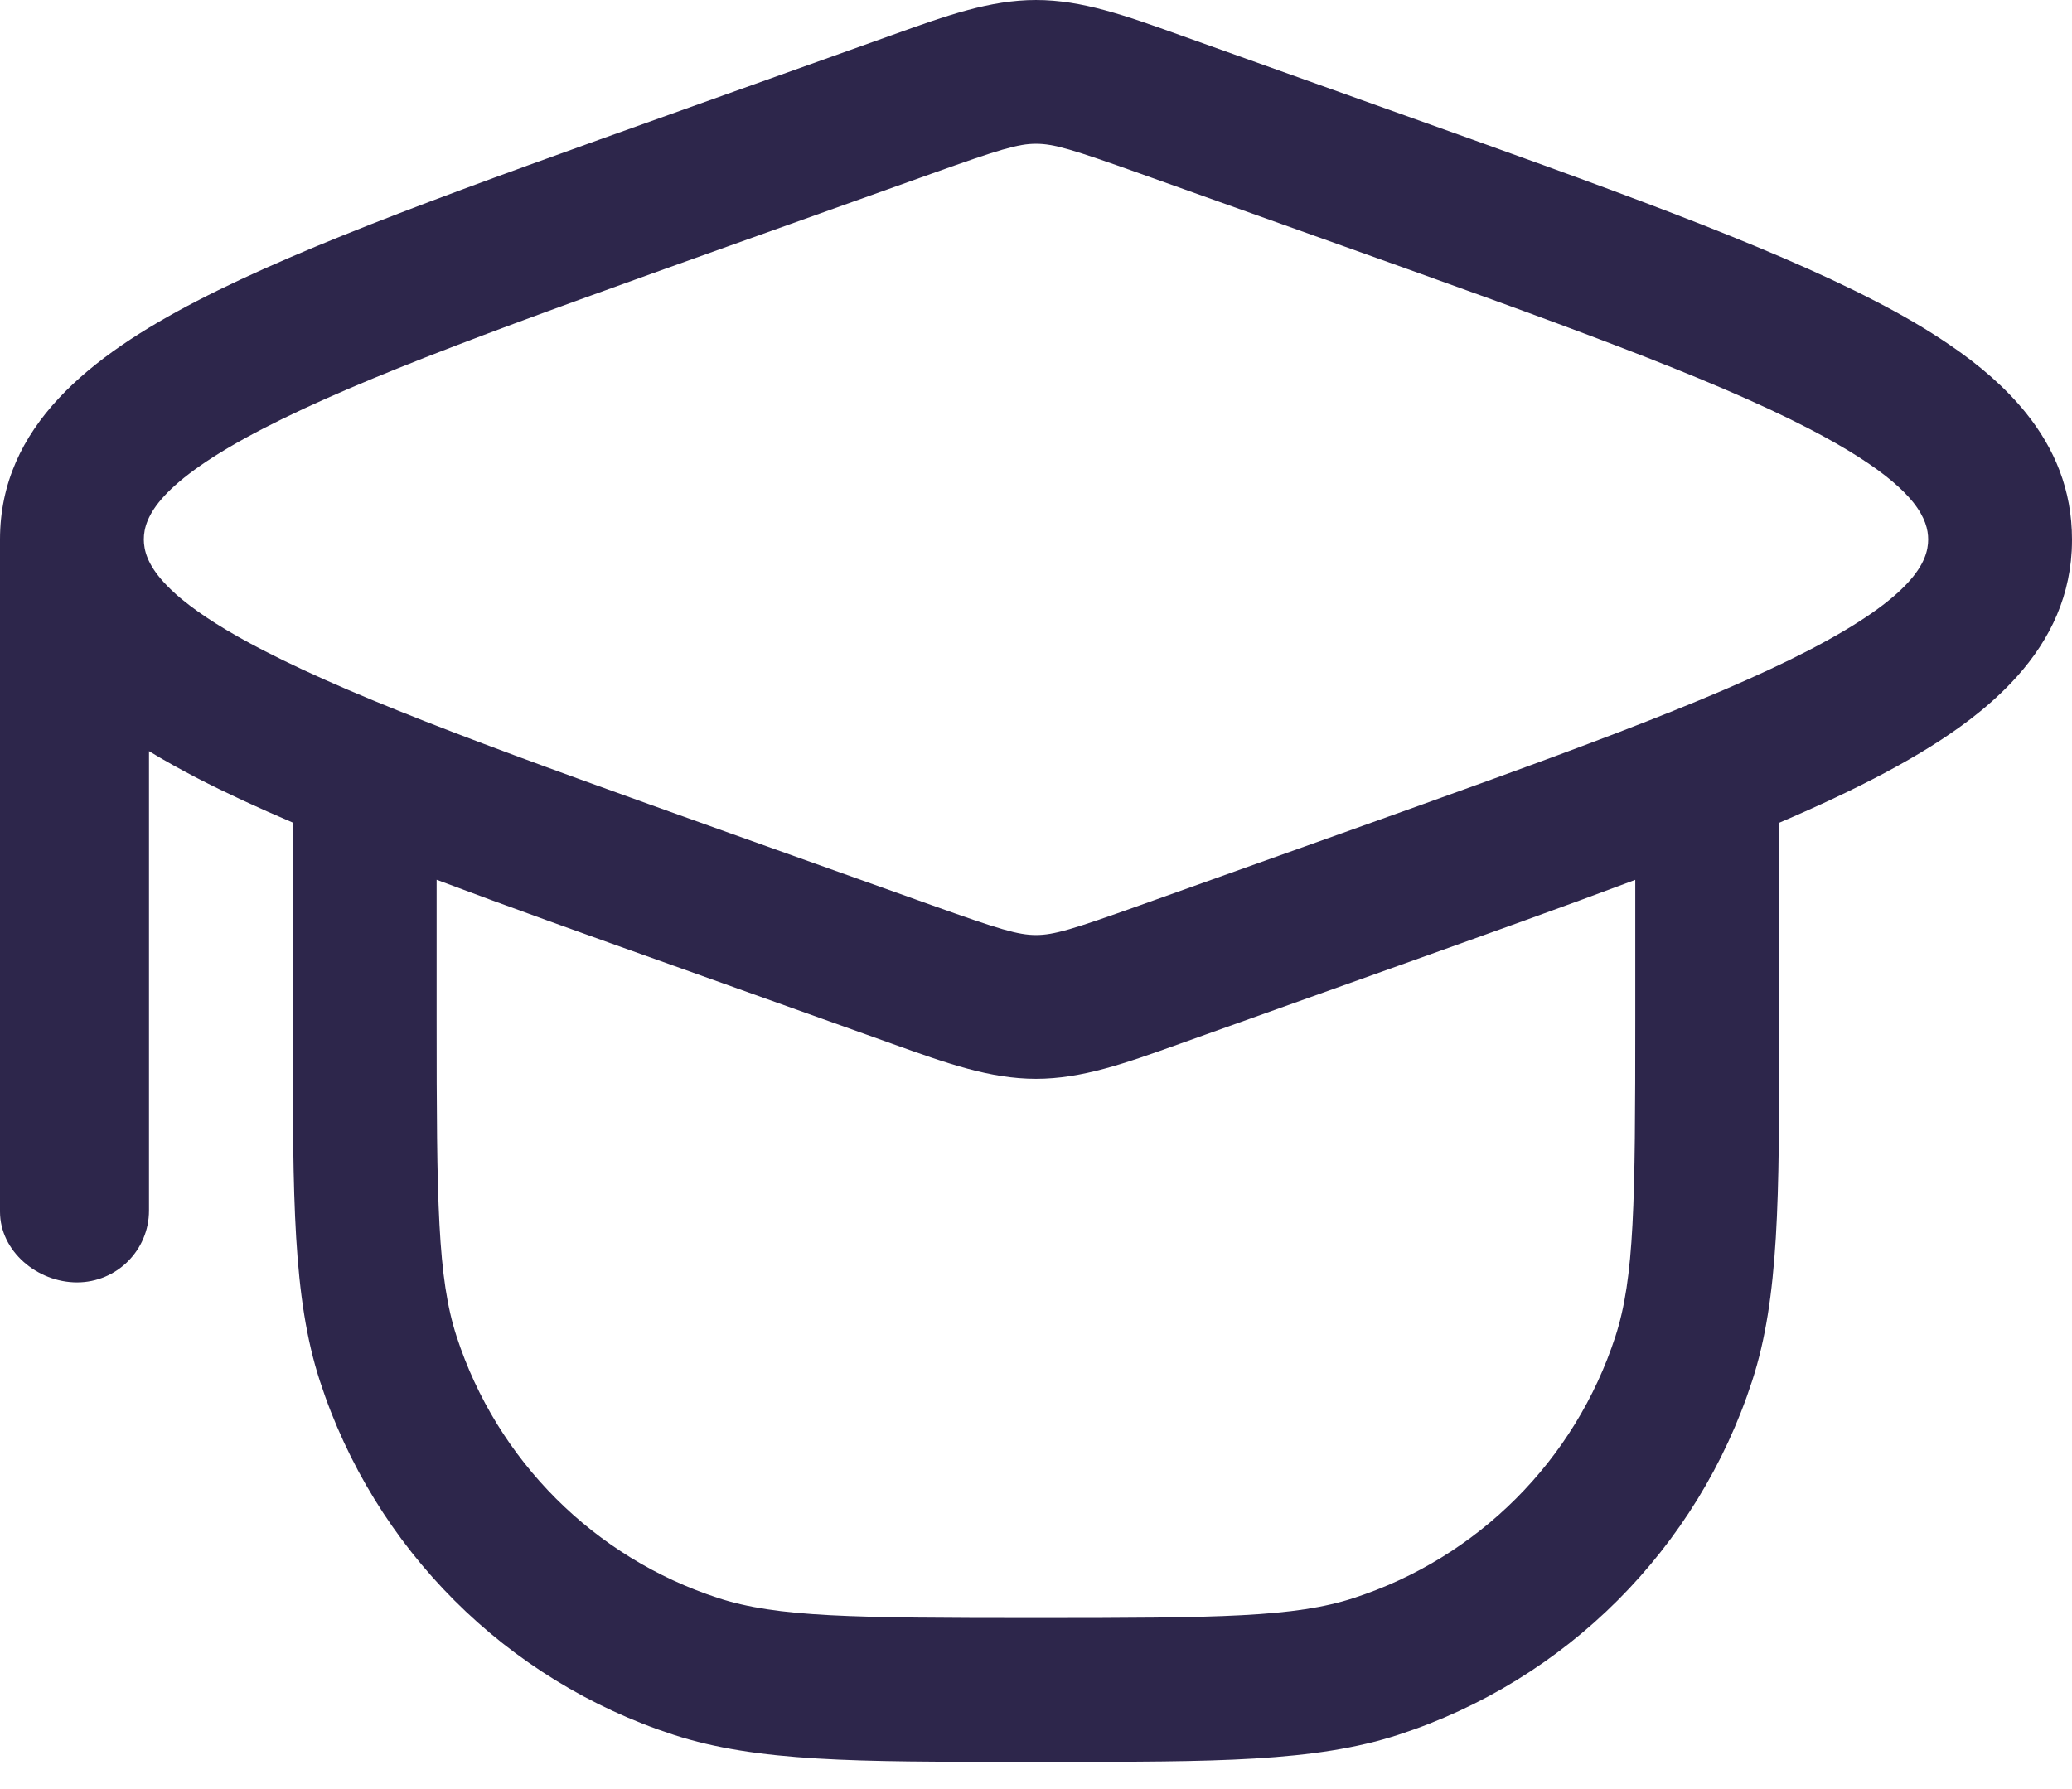 <svg width="22" height="19" viewBox="0 0 22 19" fill="none" xmlns="http://www.w3.org/2000/svg">
<path fill-rule="evenodd" clip-rule="evenodd" d="M7.164 1.197L9.473 0.372C10.053 0.164 10.512 6.06919e-05 11 6.10352e-05C11.488 6.10352e-05 11.947 0.164 12.527 0.372L14.836 1.197C17.023 1.978 18.741 2.591 19.907 3.195C20.189 3.34 20.46 3.497 20.709 3.668C21.02 3.88 21.294 4.116 21.51 4.384C21.814 4.761 22 5.201 22 5.729C22 5.769 21.999 5.809 21.997 5.849C21.966 6.41 21.72 6.869 21.348 7.258C21.219 7.392 21.077 7.518 20.924 7.635C20.413 8.027 19.721 8.382 18.891 8.738L18.891 10.984C18.891 12.722 18.891 13.782 18.604 14.665C18.025 16.447 16.628 17.845 14.845 18.424C13.962 18.711 12.902 18.711 11.165 18.71H10.835C9.098 18.711 8.038 18.711 7.154 18.424C5.372 17.845 3.975 16.447 3.396 14.665C3.109 13.782 3.109 12.722 3.109 10.984L3.109 8.736C2.734 8.576 2.395 8.419 2.093 8.263C1.918 8.172 1.746 8.077 1.582 7.977V12.856C1.582 13.277 1.24 13.619 0.818 13.619C0.397 13.619 0 13.289 0 12.868V5.729C0 4.527 0.966 3.778 2.093 3.195C3.259 2.591 4.977 1.978 7.164 1.197ZM1.811 6.257C1.849 6.294 1.892 6.333 1.941 6.372C2.13 6.527 2.403 6.704 2.795 6.906C3.858 7.456 5.478 8.036 7.741 8.845L9.887 9.611C10.615 9.871 10.81 9.93 11 9.93C11.19 9.93 11.385 9.871 12.113 9.611L14.259 8.845C16.522 8.036 18.142 7.456 19.205 6.906C20.319 6.33 20.473 5.962 20.473 5.729C20.473 5.625 20.442 5.495 20.312 5.332C20.203 5.197 20.024 5.038 19.736 4.854C19.589 4.76 19.414 4.659 19.205 4.551C18.142 4.001 16.522 3.421 14.259 2.612L12.113 1.846C11.385 1.586 11.19 1.527 11 1.527C10.81 1.527 10.615 1.586 9.887 1.846L7.741 2.612C5.478 3.421 3.858 4.001 2.795 4.551C1.681 5.127 1.527 5.495 1.527 5.729L1.527 5.73L1.529 5.772C1.54 5.897 1.601 6.055 1.811 6.257ZM4.636 10.82V9.343C5.39 9.627 6.235 9.929 7.164 10.26L9.473 11.085C10.053 11.293 10.512 11.457 11 11.457C11.488 11.457 11.947 11.293 12.527 11.085L14.868 10.249C15.789 9.92 16.623 9.622 17.363 9.344V10.82C17.363 12.774 17.354 13.57 17.152 14.193C16.724 15.51 15.691 16.543 14.373 16.971C13.751 17.174 12.954 17.183 11 17.183C9.045 17.183 8.249 17.174 7.626 16.971C6.309 16.543 5.276 15.51 4.848 14.193C4.646 13.57 4.636 12.774 4.636 10.82Z" fill="#2D264B"/>
</svg>

